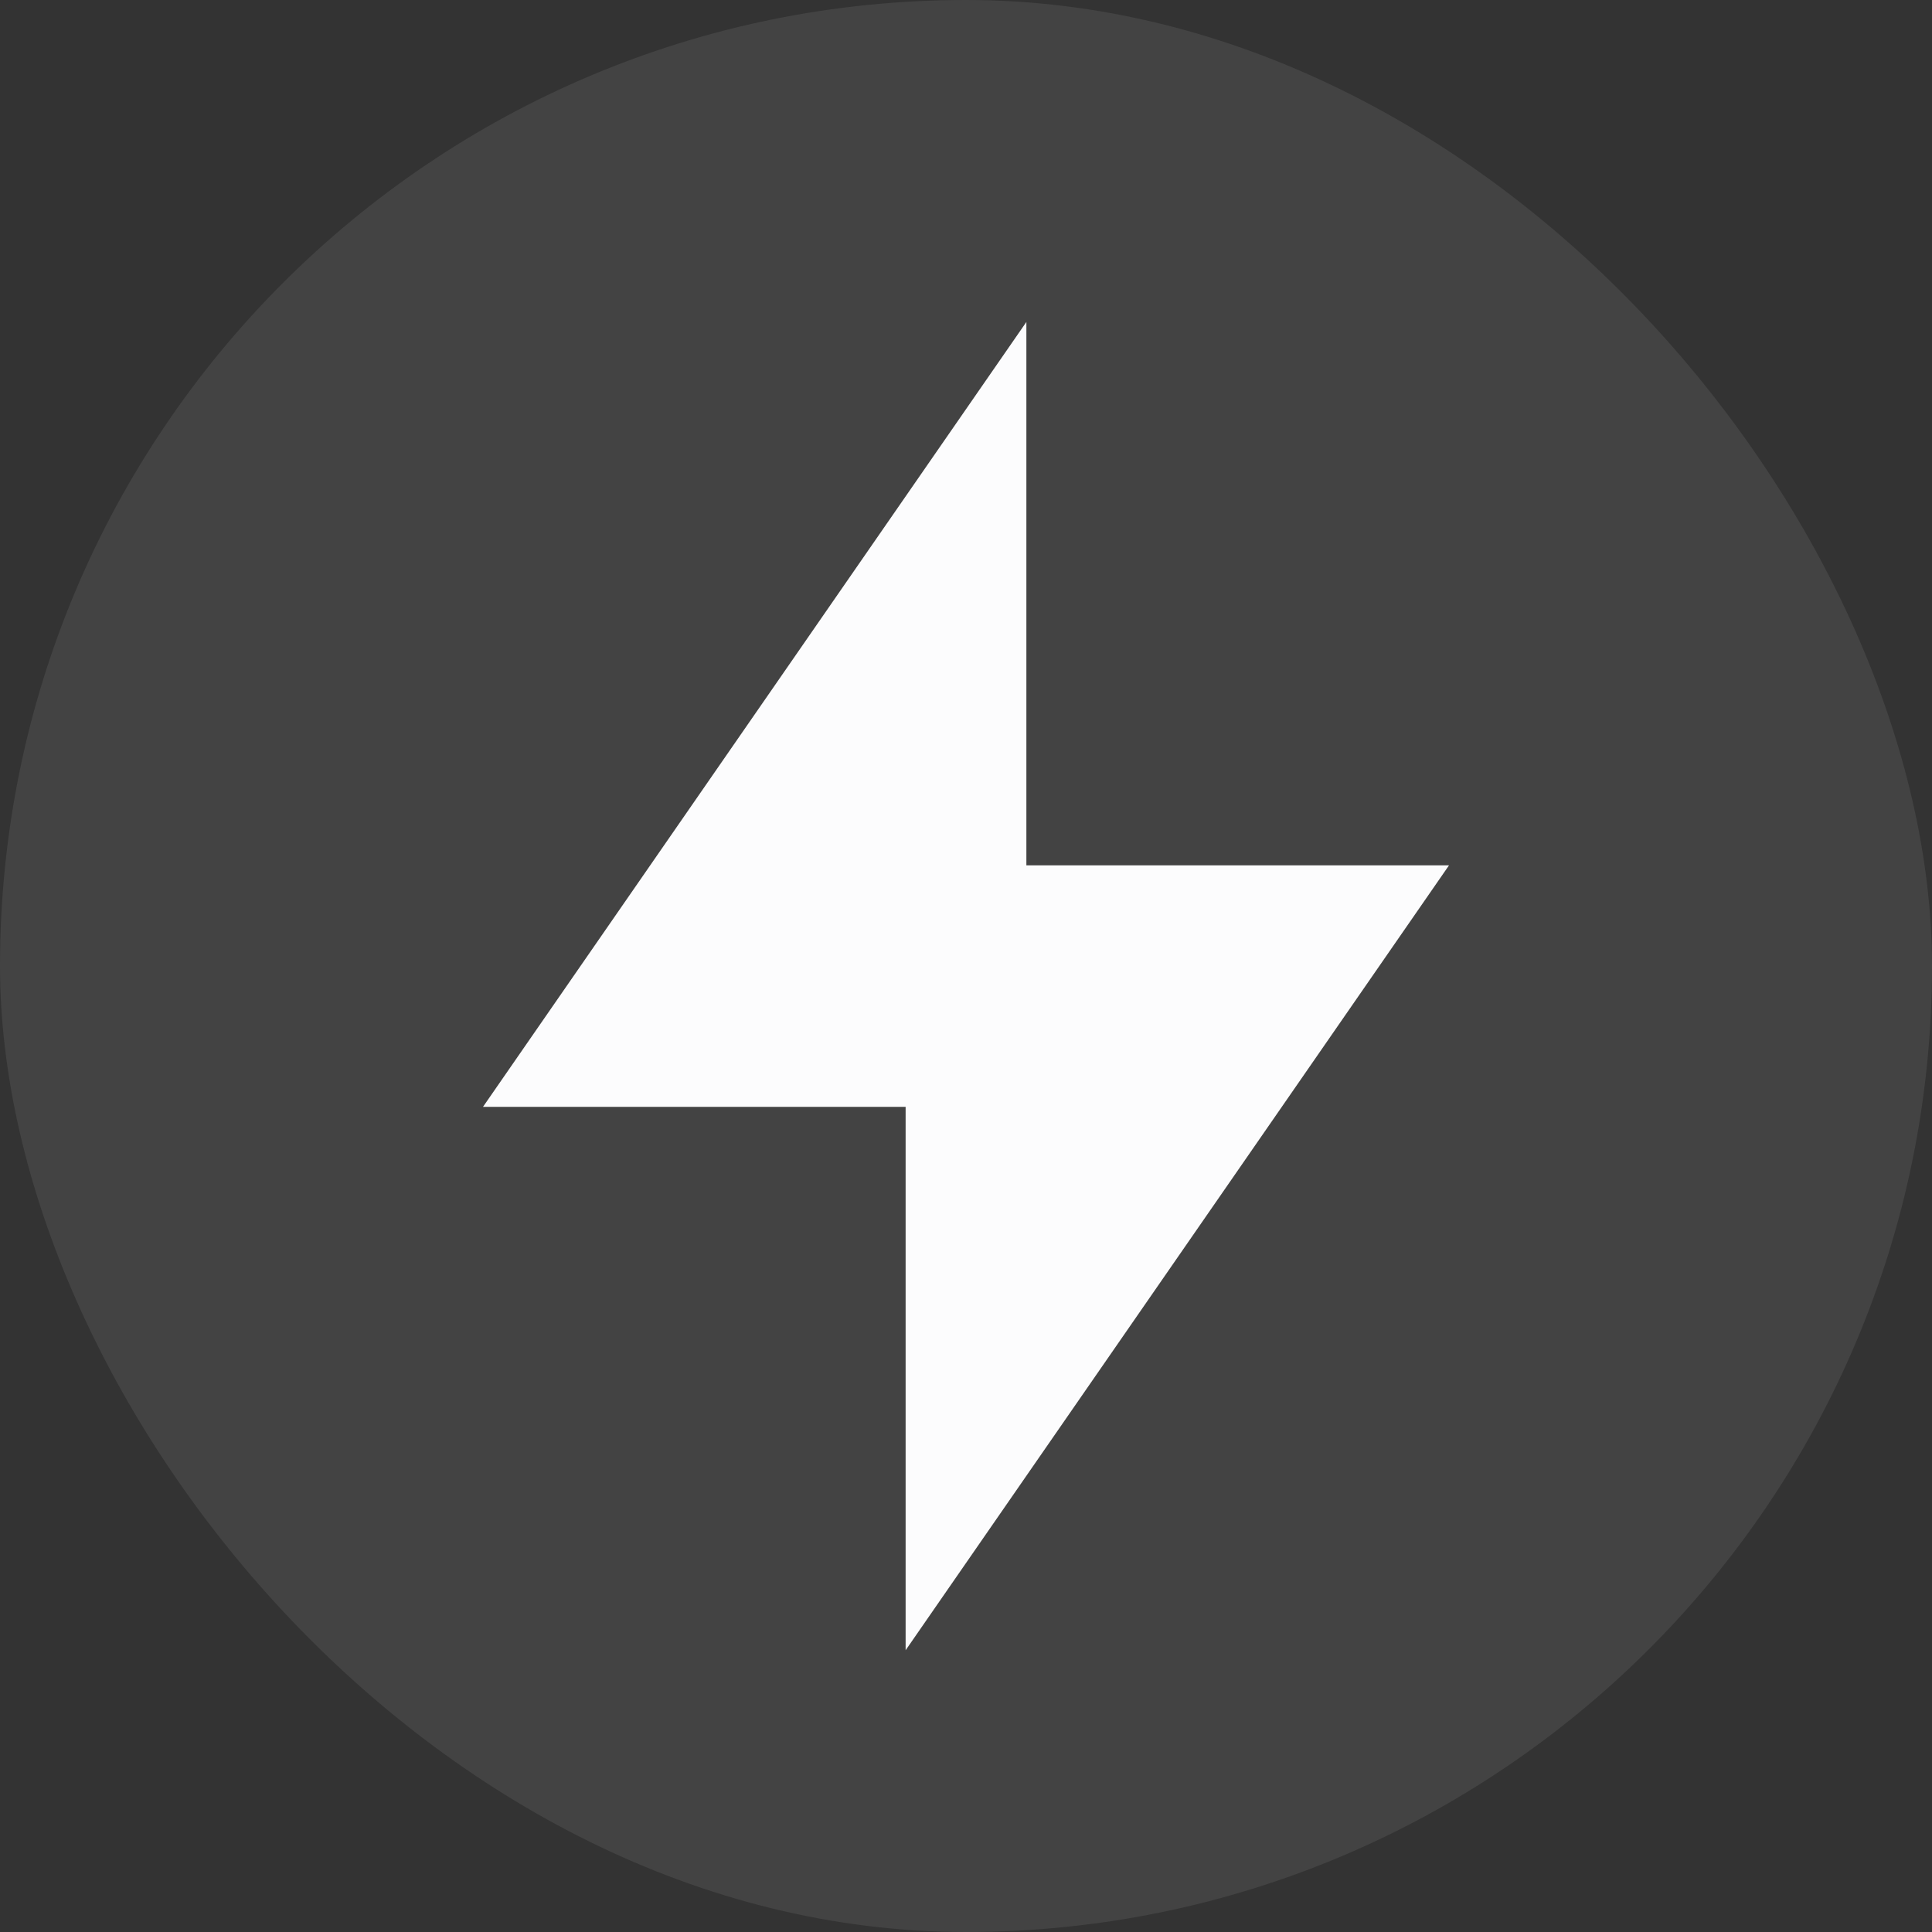 <svg width="32" height="32" viewBox="0 0 32 32" fill="none" xmlns="http://www.w3.org/2000/svg">
<rect x="0" y="0" width="32" height="32" fill="#333333" stroke="none"/>
<rect width="32" height="32" rx="16" fill="white" fill-opacity="0.08"/>
<path d="M17 14.333H24L15 27.333V18.333H8L17 5.333V14.333Z" fill="#FCFCFD"/>
</svg>
